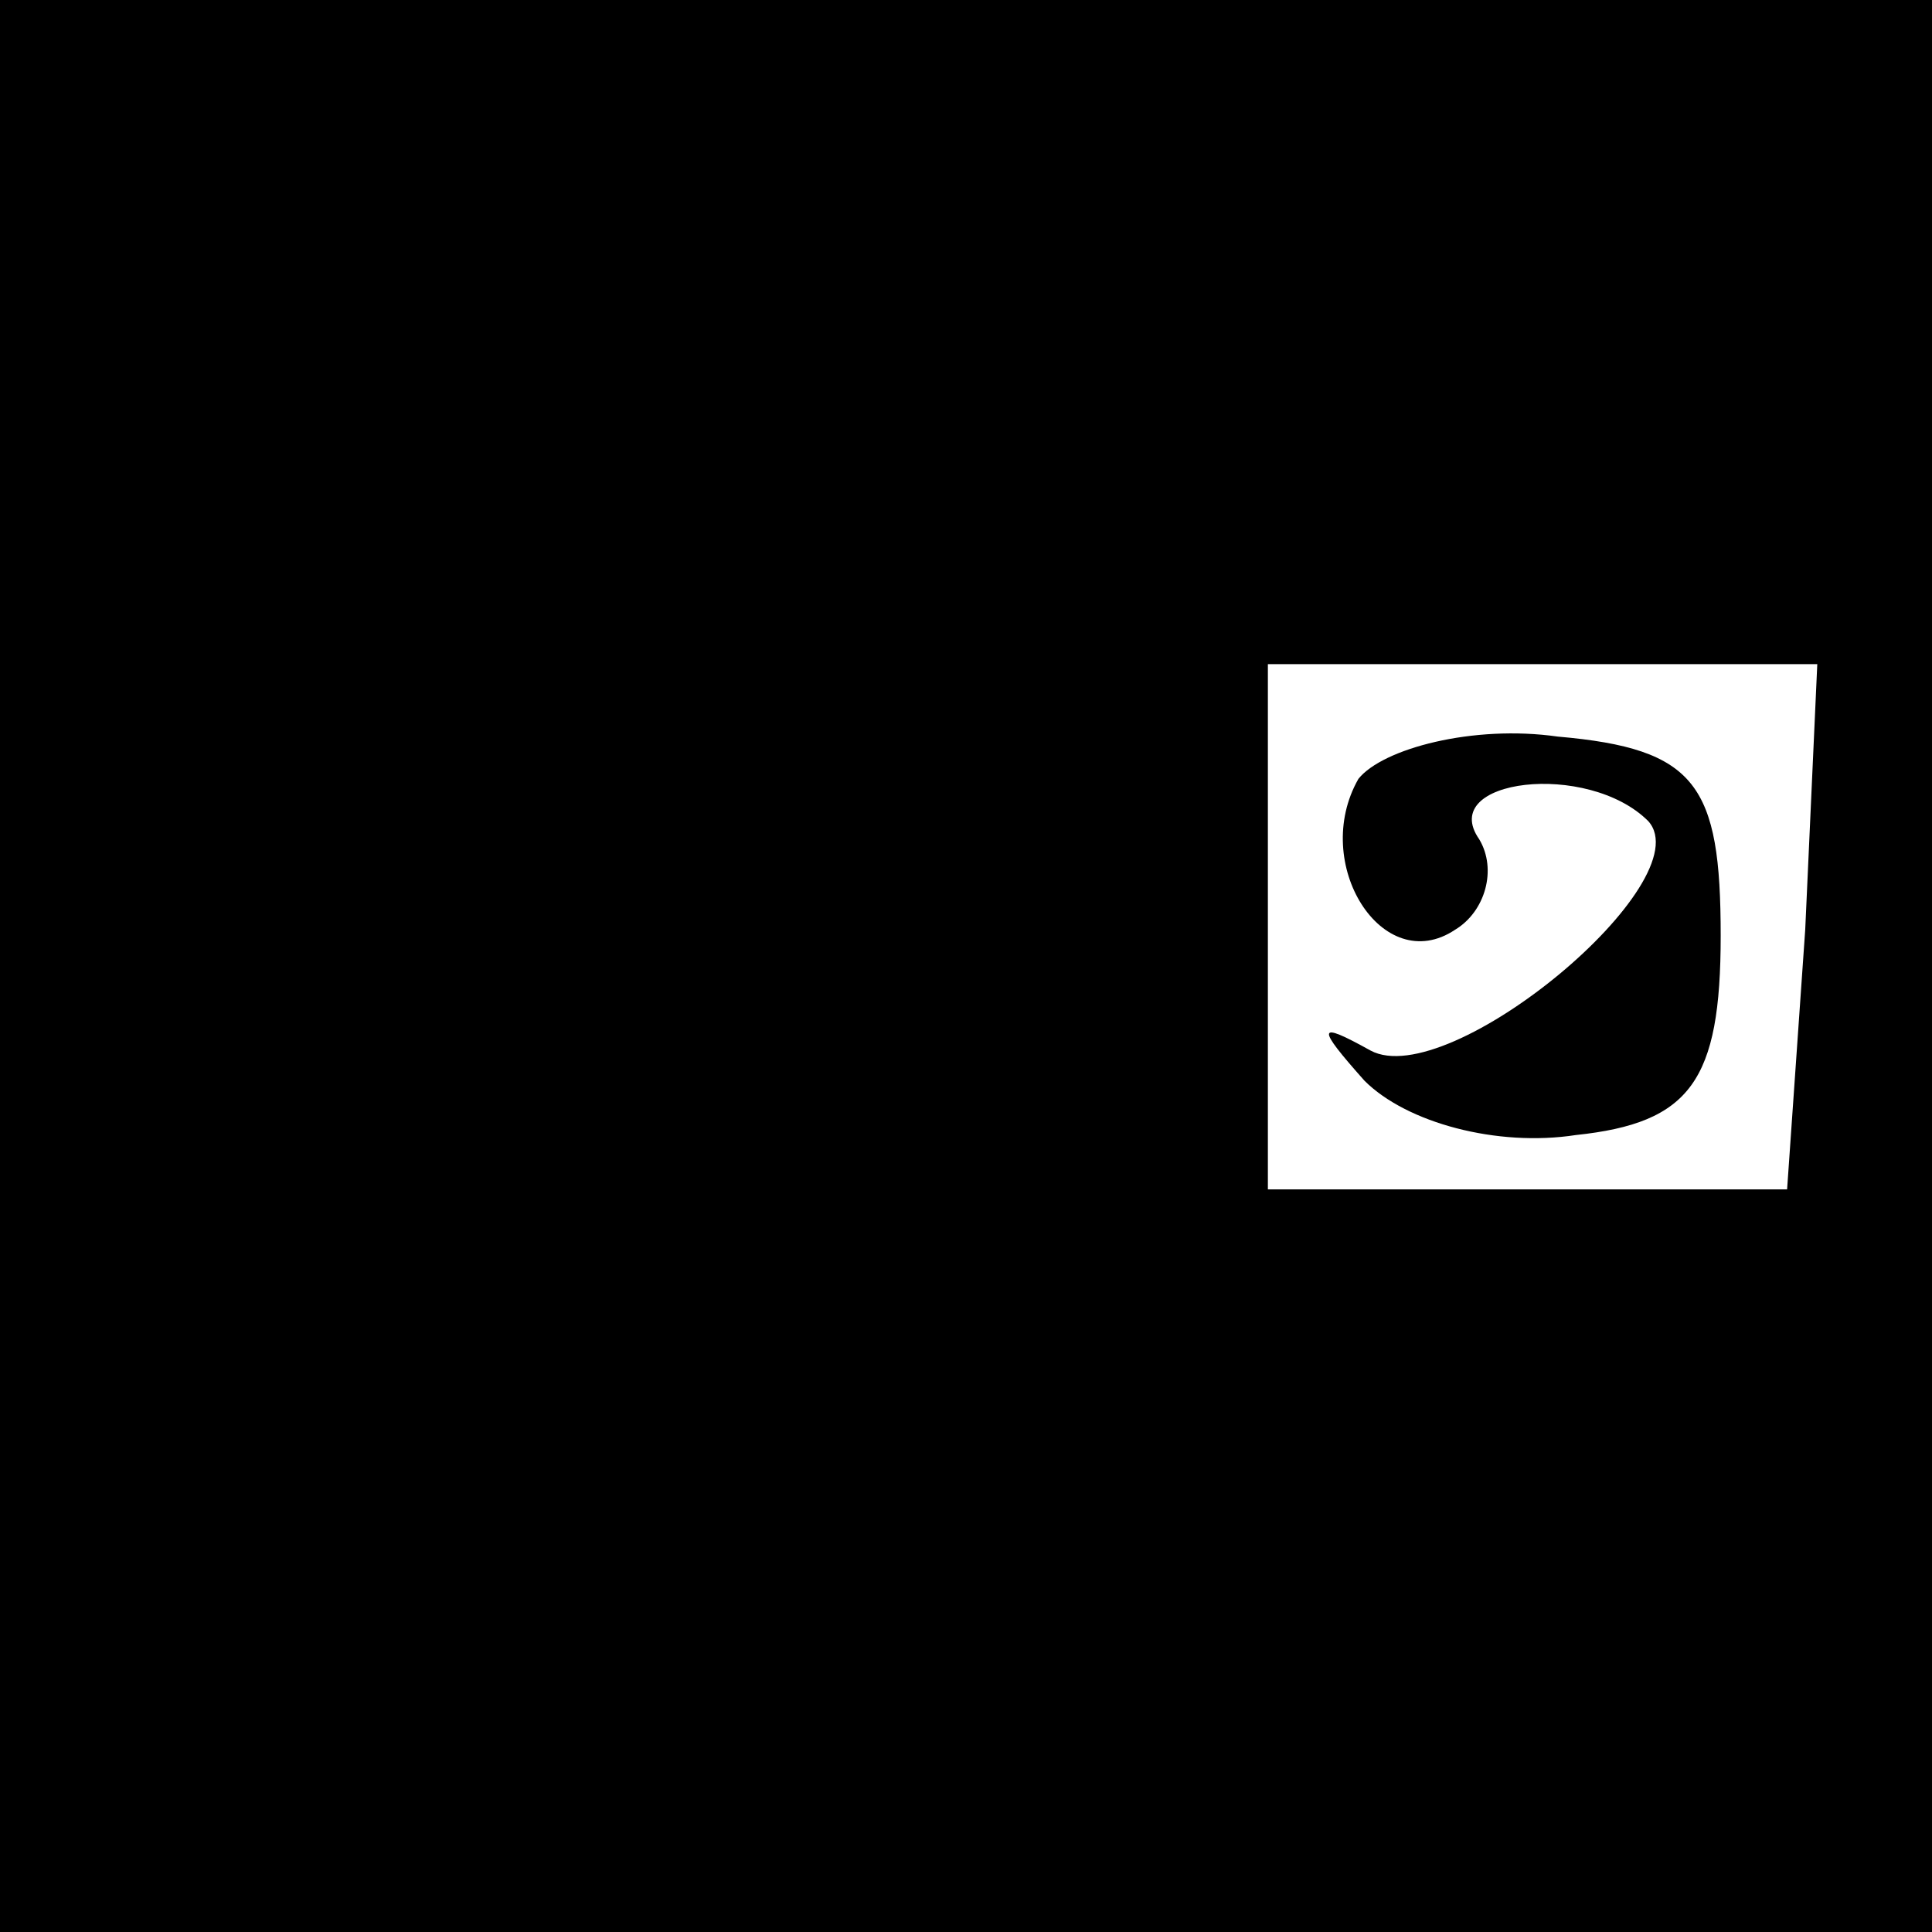 <?xml version="1.0" standalone="no"?>
<!DOCTYPE svg PUBLIC "-//W3C//DTD SVG 20010904//EN"
 "http://www.w3.org/TR/2001/REC-SVG-20010904/DTD/svg10.dtd">
<svg version="1.0" xmlns="http://www.w3.org/2000/svg"
 width="32pt" height="32pt" viewBox="0 0 32 32"
 preserveAspectRatio="xMidYMid meet">
<rect x="0" y="0" width="32" height="32" fill="#808080" stroke="none"/>
<g transform="translate(0,32) scale(0.1,-0.1)"
fill="#000000" stroke="none">
<path fill="#000000" stroke="none" d="M0 160 l0 -160 160 0 160 0 0 160 0
160 -160 0 -160 0 0 -160z"/>
<path fill="#ffffff" stroke="none" d="M299 166 l-3 -43 -43 0 -43 0 0 43 0
44 45 0 46 0 -2 -44z"/>
<path fill="#000000" stroke="none" d="M225 191 c-8 -14 4 -33 16 -25 5 3 7
10 4 15 -7 10 18 13 28 3 9 -10 -33 -45 -46 -38 -9 5 -9 4 -1 -5 7 -7 22 -11
35 -9 19 2 24 9 24 33 0 25 -4 31 -27 33 -14 2 -29 -2 -33 -7z"/>
</g>
</svg>

